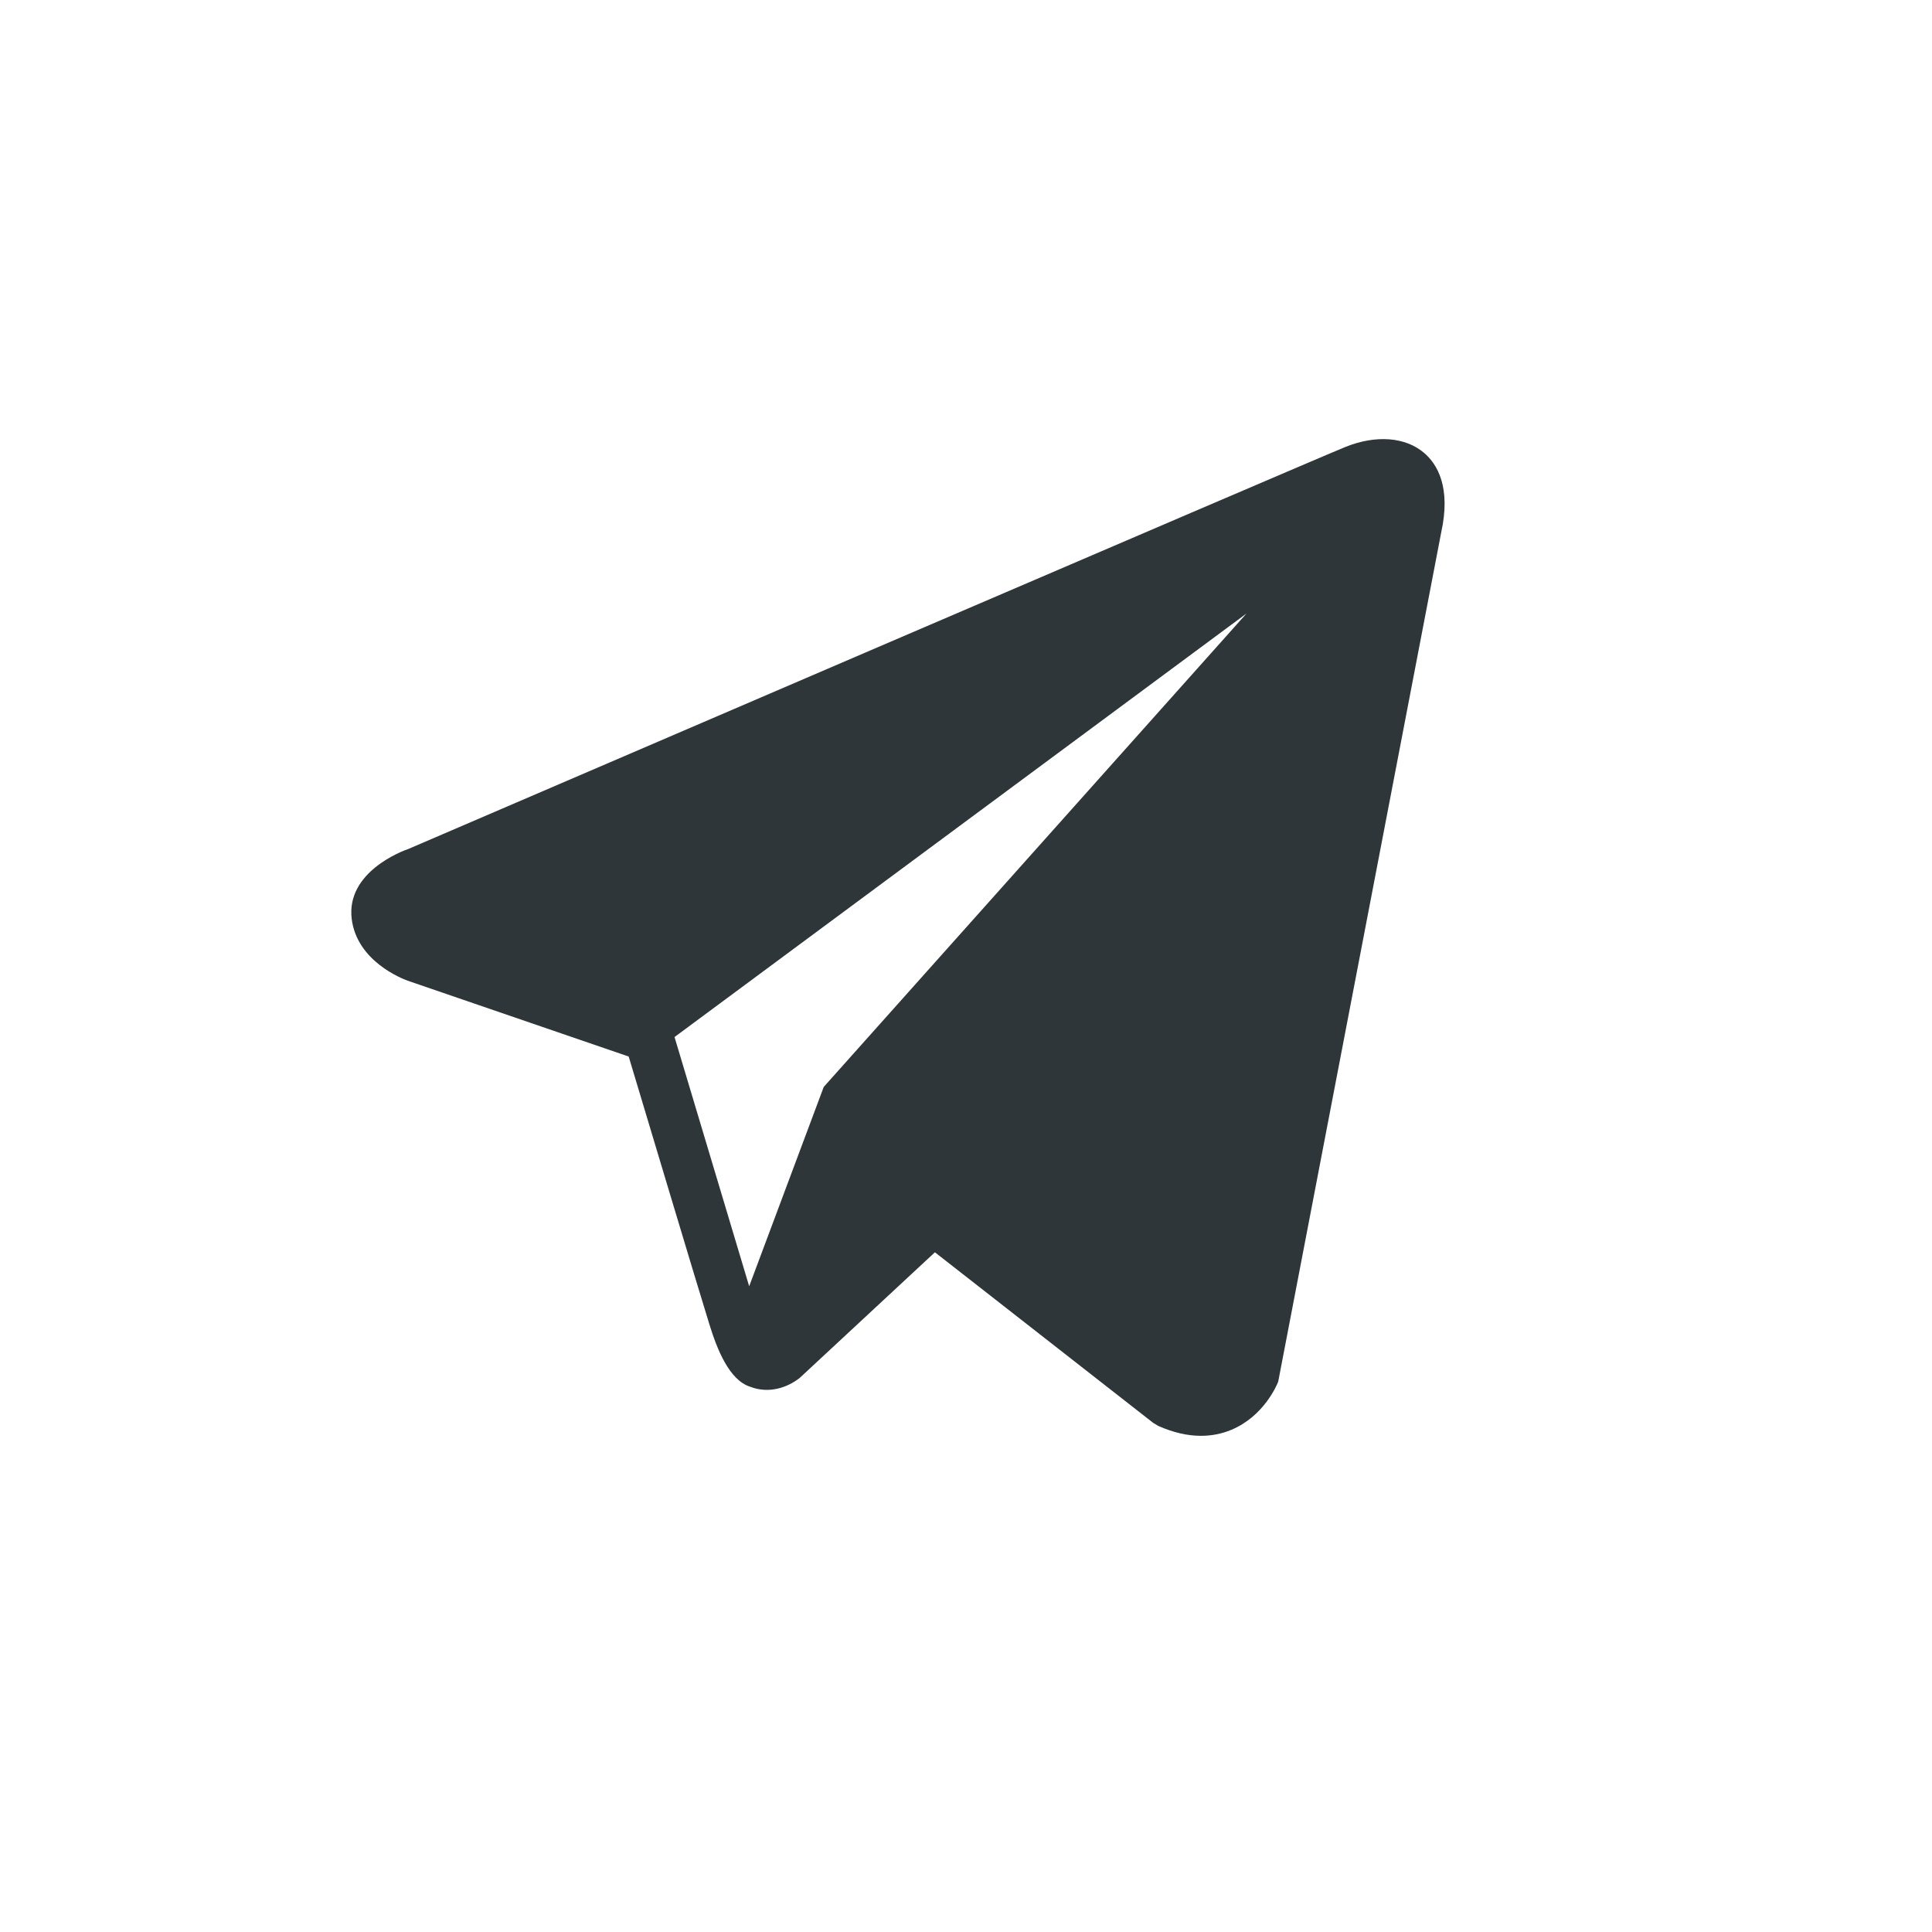 <svg width="22" height="22" viewBox="0 0 22 22" fill="none" xmlns="http://www.w3.org/2000/svg">
<path d="M16.215 5.156C16.003 4.976 15.669 4.95 15.324 5.088C14.961 5.234 5.056 9.492 4.653 9.666C4.579 9.691 3.939 9.931 4.005 10.464C4.064 10.945 4.578 11.144 4.641 11.167L7.159 12.031C7.327 12.589 7.942 14.645 8.079 15.084C8.164 15.358 8.302 15.717 8.545 15.792C8.758 15.874 8.969 15.799 9.106 15.691L10.646 14.26L13.131 16.202L13.191 16.238C13.359 16.312 13.521 16.35 13.675 16.35C13.794 16.35 13.909 16.328 14.018 16.283C14.39 16.13 14.539 15.774 14.555 15.734L16.411 6.064C16.525 5.548 16.367 5.285 16.215 5.156ZM9.38 12.377L8.531 14.647L7.681 11.809L14.194 6.986L9.38 12.377Z" fill="#2E3639"/>
</svg>
